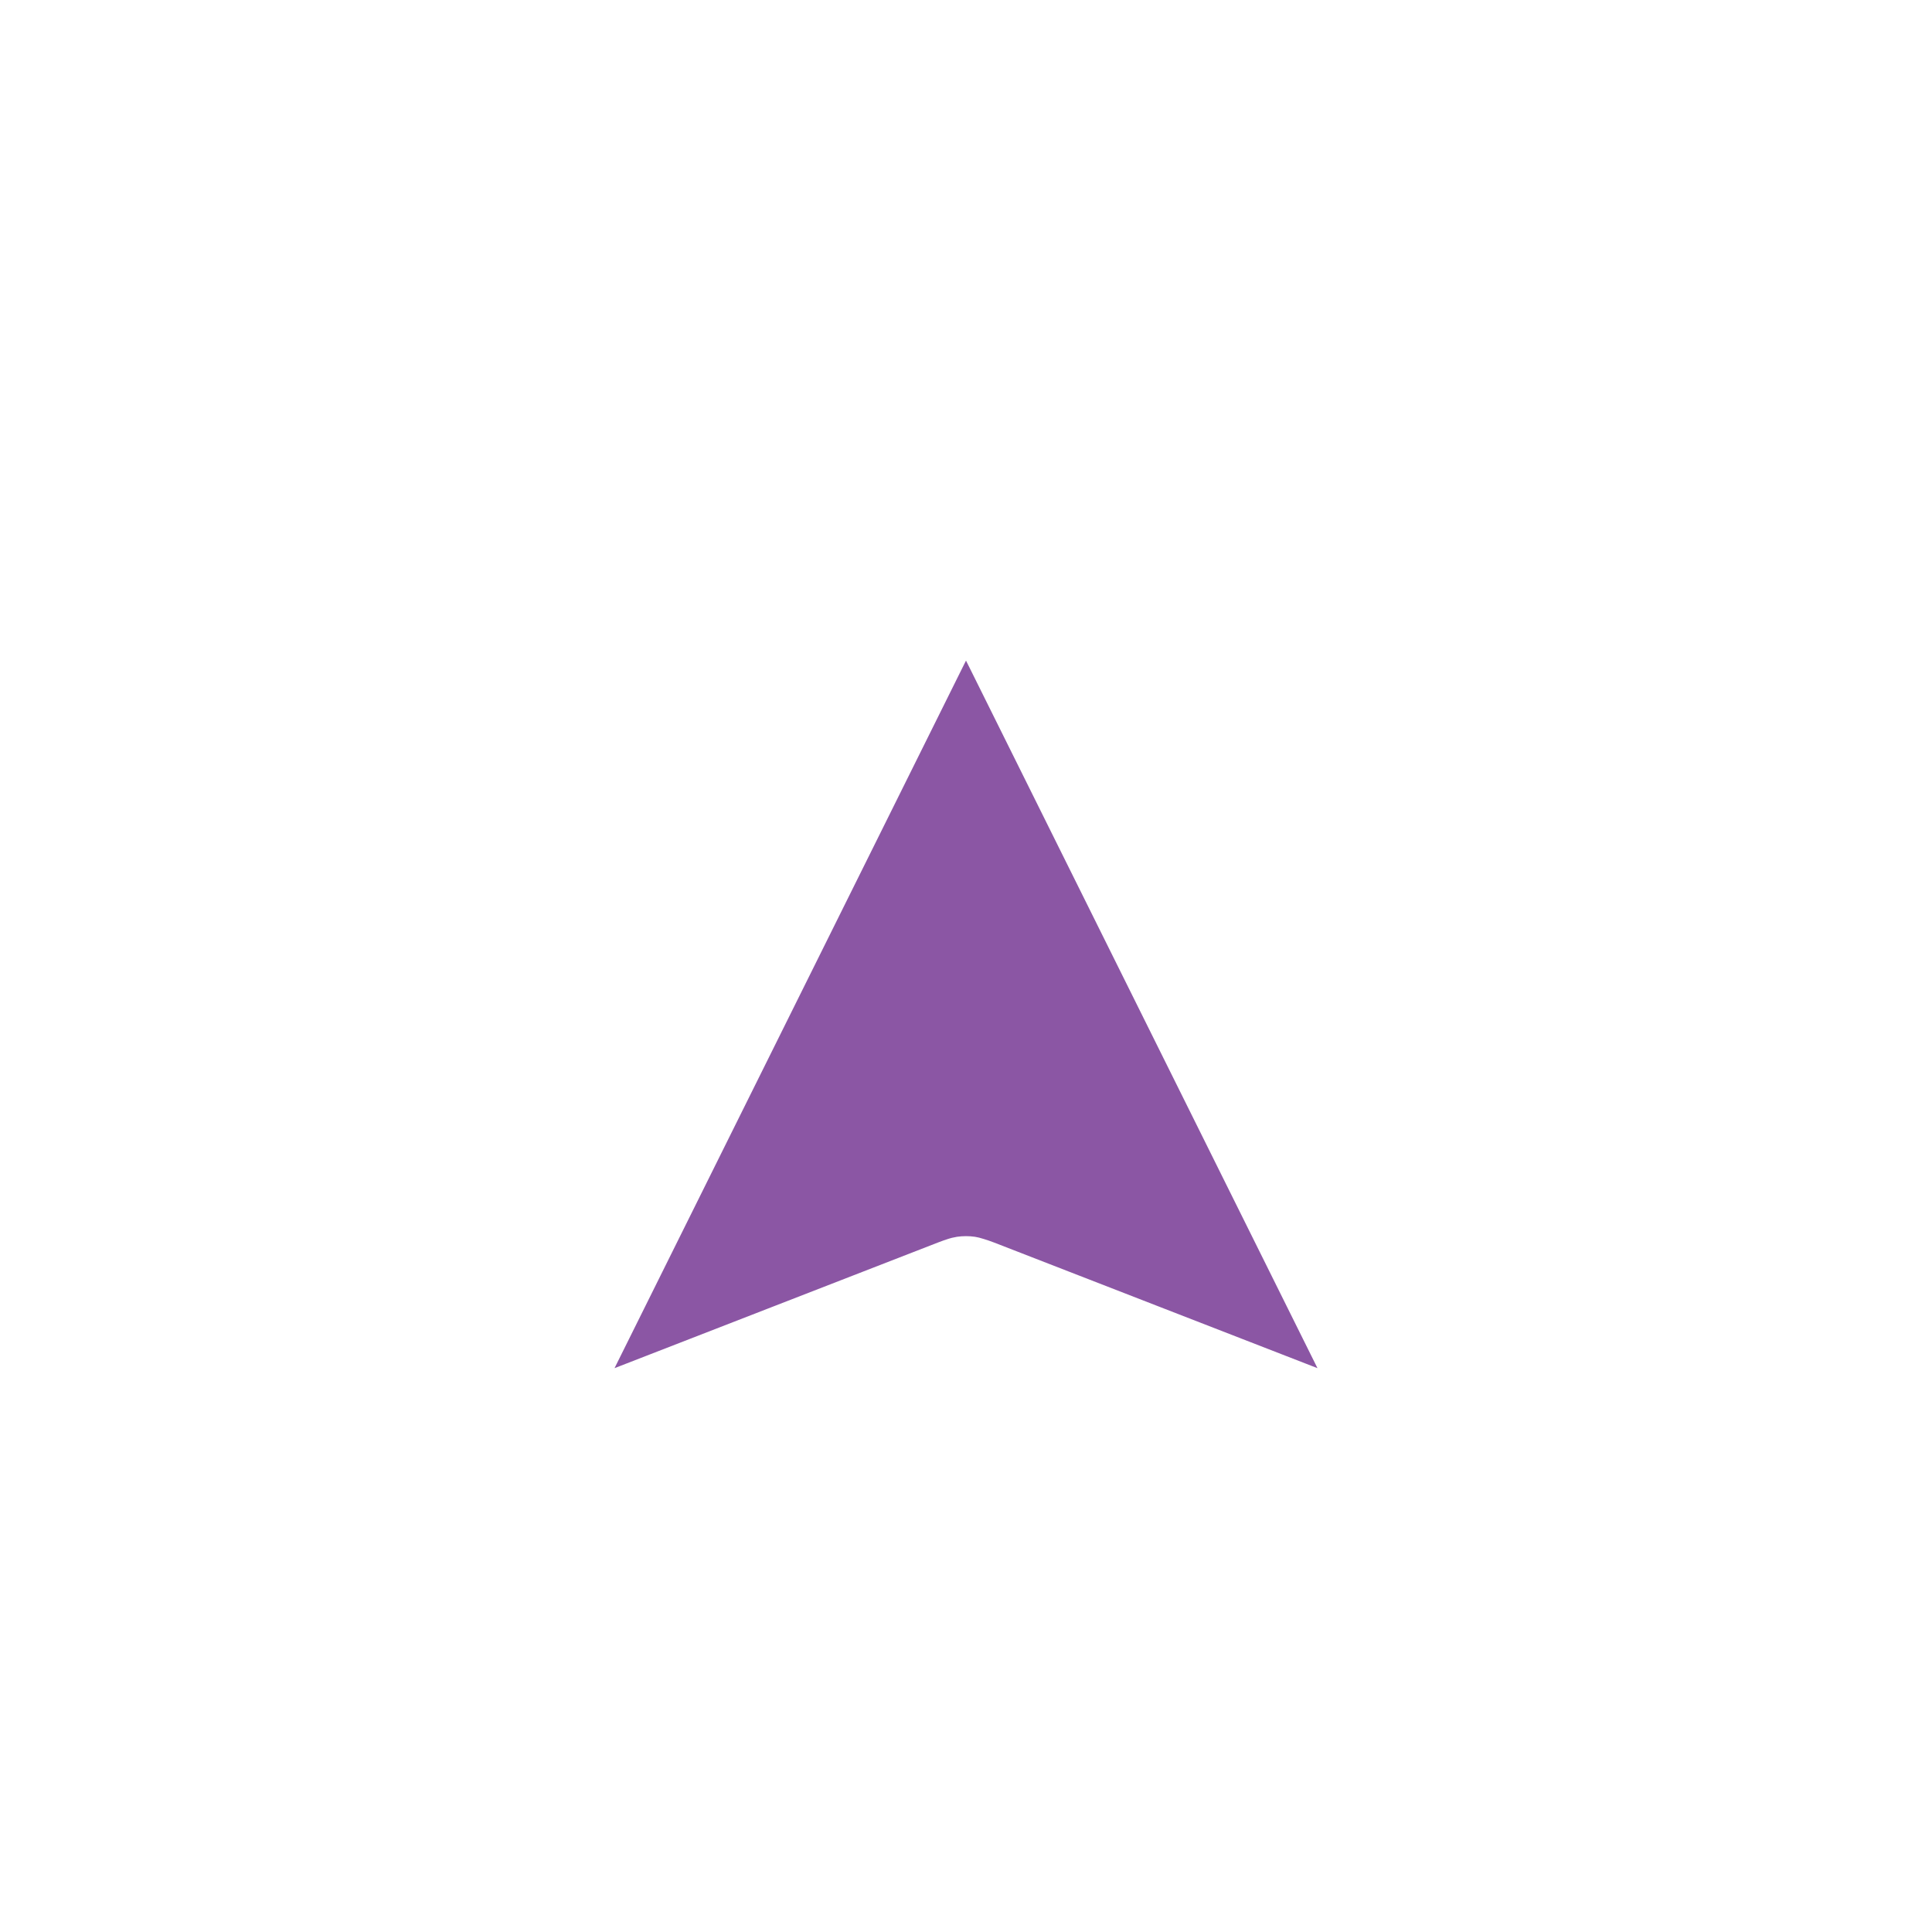 <svg width="41" height="41" viewBox="0 0 41 41" fill="none" xmlns="http://www.w3.org/2000/svg">
<g filter="url(#filter0_dd_131_71)">
<path d="M13.42 24.692C12.826 24.923 12.528 25.039 12.346 24.988C12.188 24.944 12.063 24.835 12.014 24.695C11.956 24.534 12.086 24.271 12.347 23.746L19.755 8.832C19.99 8.357 20.108 8.12 20.273 8.047C20.416 7.984 20.584 7.984 20.727 8.047C20.892 8.12 21.01 8.357 21.245 8.832L28.653 23.746C28.914 24.271 29.044 24.534 28.986 24.695C28.936 24.835 28.812 24.944 28.654 24.988C28.472 25.039 28.174 24.923 27.58 24.692L20.828 22.069C20.707 22.022 20.584 21.989 20.584 21.989C20.528 21.981 20.472 21.981 20.416 21.989C20.353 21.998 20.172 22.069 20.172 22.069L13.42 24.692Z" fill="#8B56A4"/>
<path d="M13.42 24.692C12.826 24.923 12.528 25.039 12.346 24.988C12.188 24.944 12.063 24.835 12.014 24.695C11.956 24.534 12.086 24.271 12.347 23.746L19.755 8.832C19.99 8.357 20.108 8.12 20.273 8.047C20.416 7.984 20.584 7.984 20.727 8.047C20.892 8.12 21.01 8.357 21.245 8.832L28.653 23.746C28.914 24.271 29.044 24.534 28.986 24.695C28.936 24.835 28.812 24.944 28.654 24.988C28.472 25.039 28.174 24.923 27.58 24.692L20.828 22.069C20.707 22.022 20.584 21.989 20.584 21.989C20.528 21.981 20.472 21.981 20.416 21.989C20.353 21.998 20.172 22.069 20.172 22.069L13.42 24.692Z" stroke="white" stroke-width="1.5" stroke-linecap="round" stroke-linejoin="round"/>
</g>
<defs>
<filter id="filter0_dd_131_71" x="0.25" y="0.25" width="40.499" height="40.5" filterUnits="userSpaceOnUse" color-interpolation-filters="sRGB">
<feFlood flood-opacity="0" result="BackgroundImageFix"/>
<feColorMatrix in="SourceAlpha" type="matrix" values="0 0 0 0 0 0 0 0 0 0 0 0 0 0 0 0 0 0 127 0" result="hardAlpha"/>
<feOffset dy="1"/>
<feGaussianBlur stdDeviation="1.5"/>
<feColorMatrix type="matrix" values="0 0 0 0 0 0 0 0 0 0 0 0 0 0 0 0 0 0 0.3 0"/>
<feBlend mode="normal" in2="BackgroundImageFix" result="effect1_dropShadow_131_71"/>
<feColorMatrix in="SourceAlpha" type="matrix" values="0 0 0 0 0 0 0 0 0 0 0 0 0 0 0 0 0 0 127 0" result="hardAlpha"/>
<feMorphology radius="3" operator="dilate" in="SourceAlpha" result="effect2_dropShadow_131_71"/>
<feOffset dy="4"/>
<feGaussianBlur stdDeviation="4"/>
<feColorMatrix type="matrix" values="0 0 0 0 0 0 0 0 0 0 0 0 0 0 0 0 0 0 0.15 0"/>
<feBlend mode="normal" in2="effect1_dropShadow_131_71" result="effect2_dropShadow_131_71"/>
<feBlend mode="normal" in="SourceGraphic" in2="effect2_dropShadow_131_71" result="shape"/>
</filter>
</defs>
</svg>
